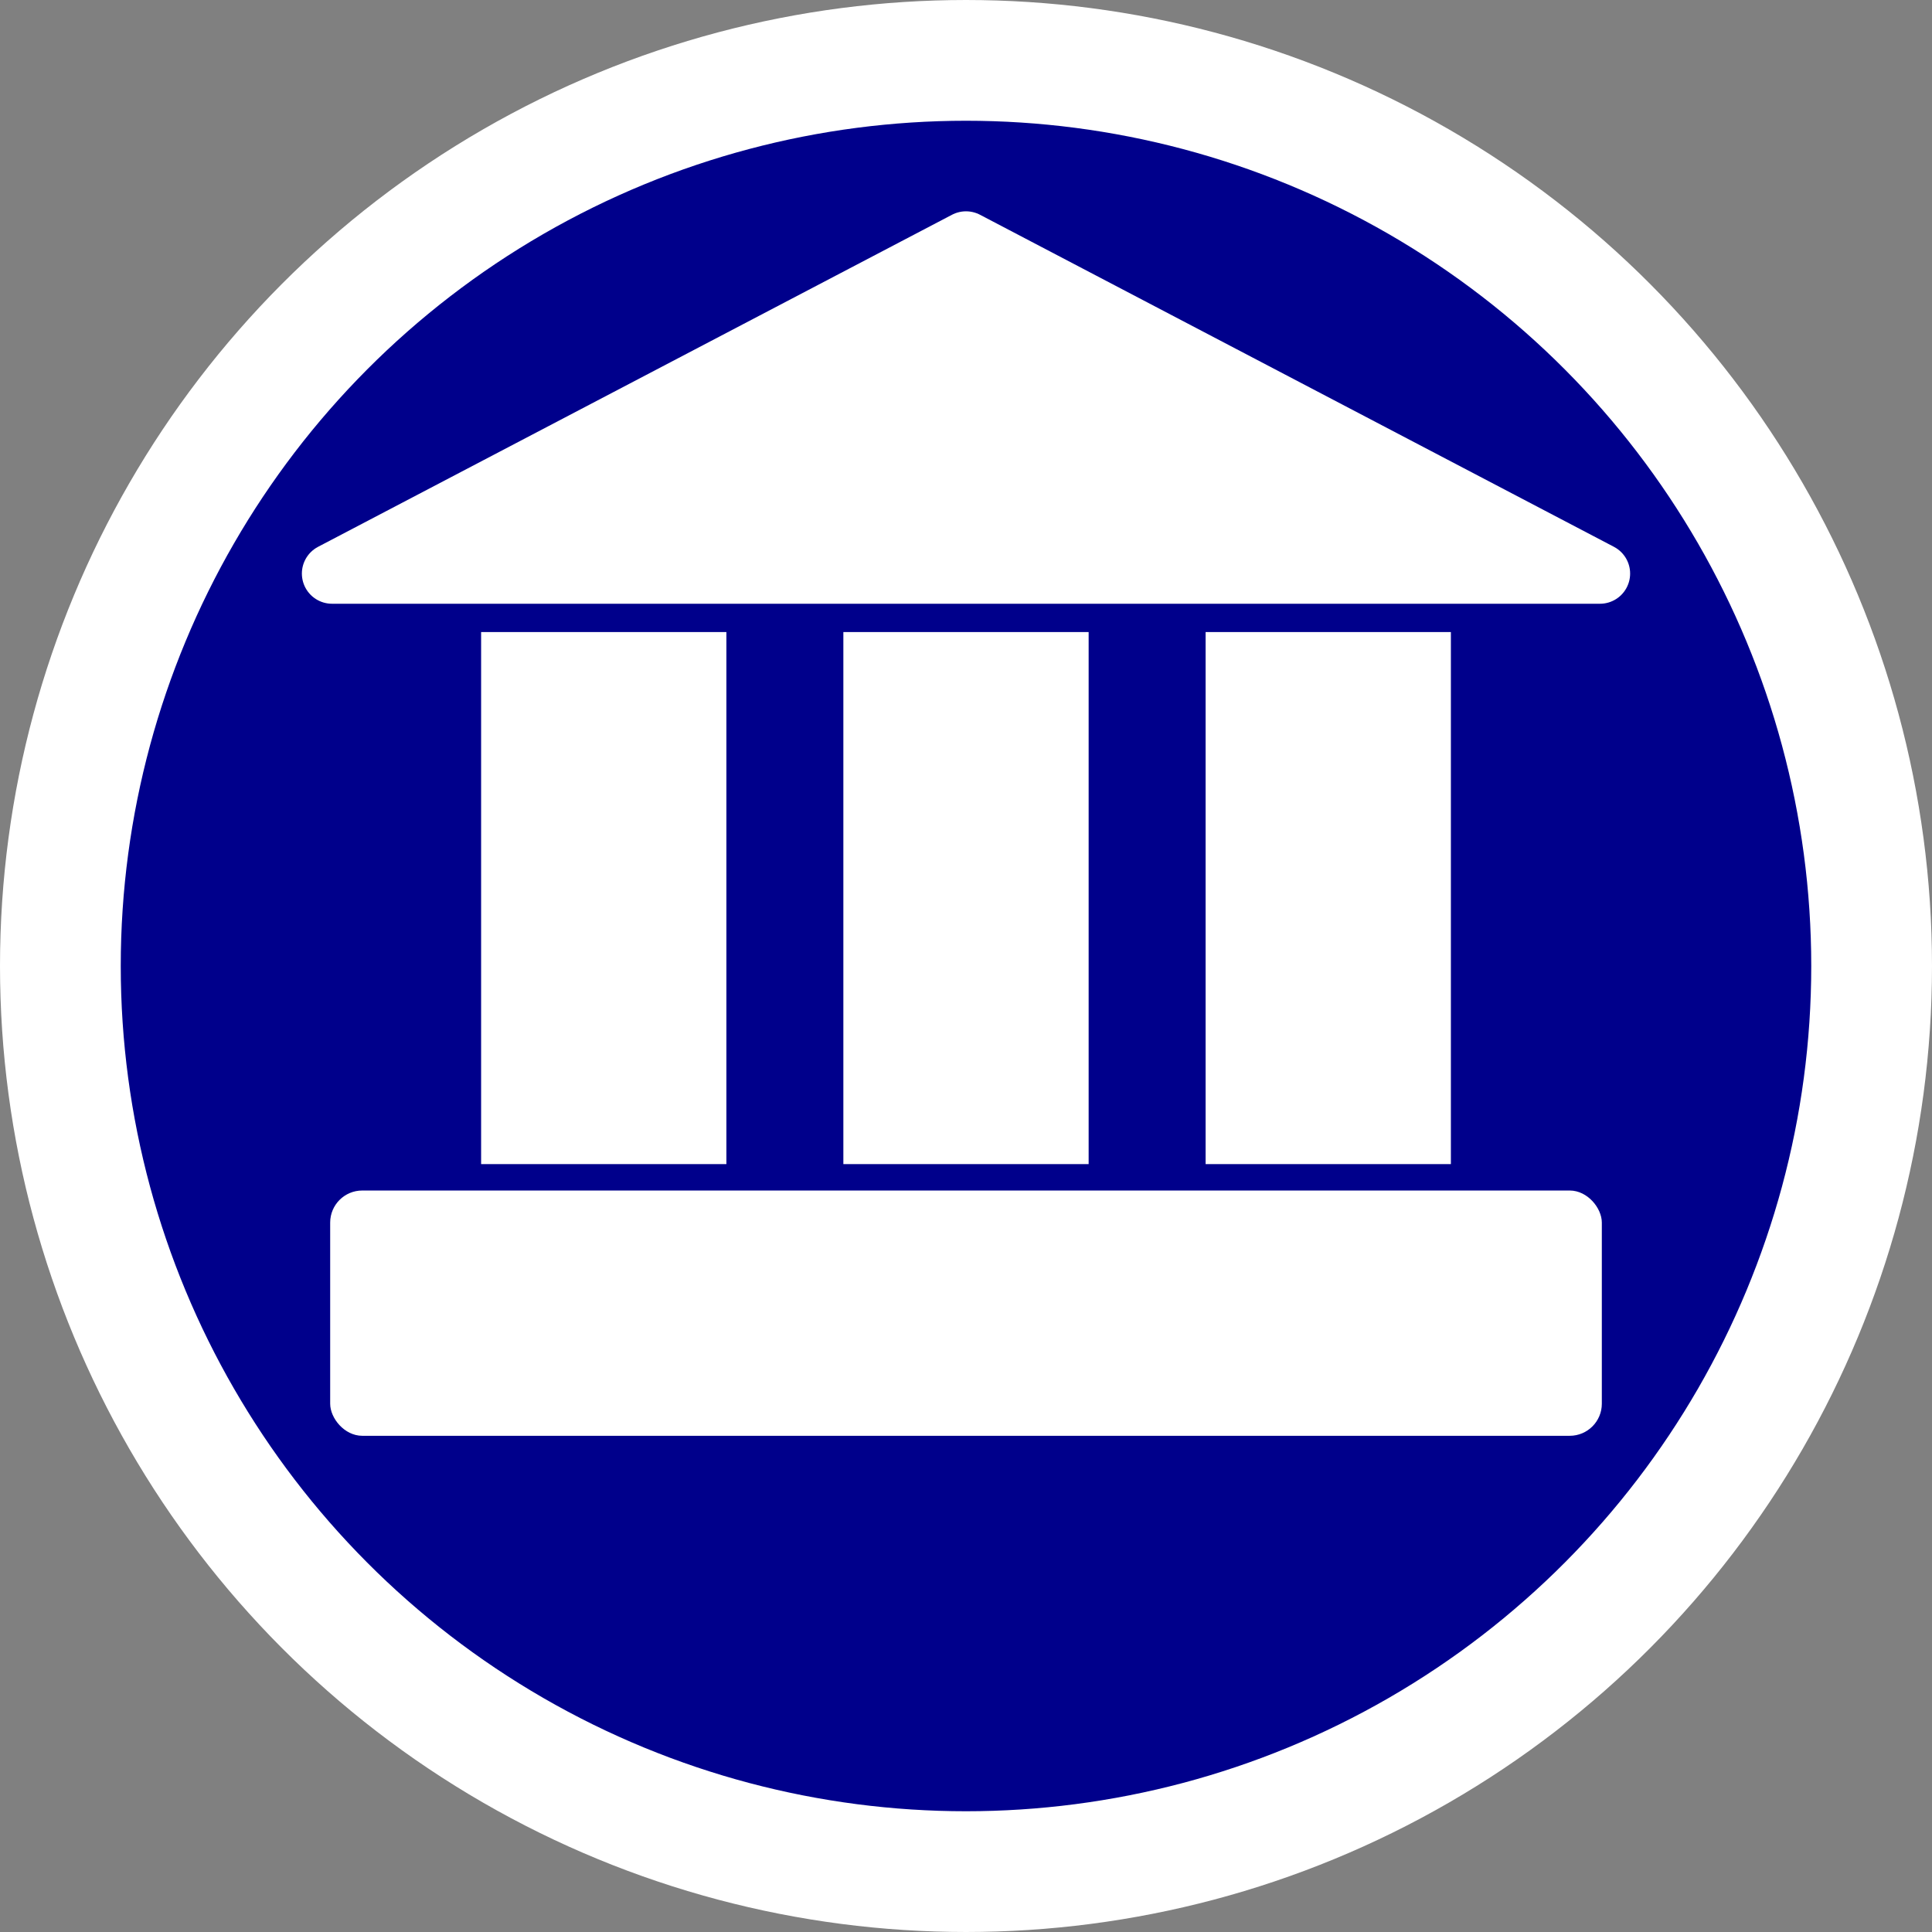 <svg xmlns="http://www.w3.org/2000/svg" width="512" height="512">
	<rect width="100%" height="100%" fill="#808080" stroke="none"/>
	<circle style="fill:#00008B;stroke:#fff;stroke-width:32" cx="256" cy="256" r="240"/>
	<rect x="128" y="168" style="fill:#fff;stroke:#fff" width="64" height="140"/>
	<rect x="224" y="168" style="fill:#fff;stroke:#fff" width="64" height="140"/>
	<rect x="320" y="168" style="fill:#fff;stroke:#fff" width="64" height="140"/>
	<polygon points="424,152 88,152 256,64" style="stroke-linejoin:round;fill:#fff;stroke:#fff;stroke-width:16"/>
	<rect x="88" y="316" rx="8" ry="8" style="fill:#fff;stroke:#fff" width="336" height="64"/>
</svg>
